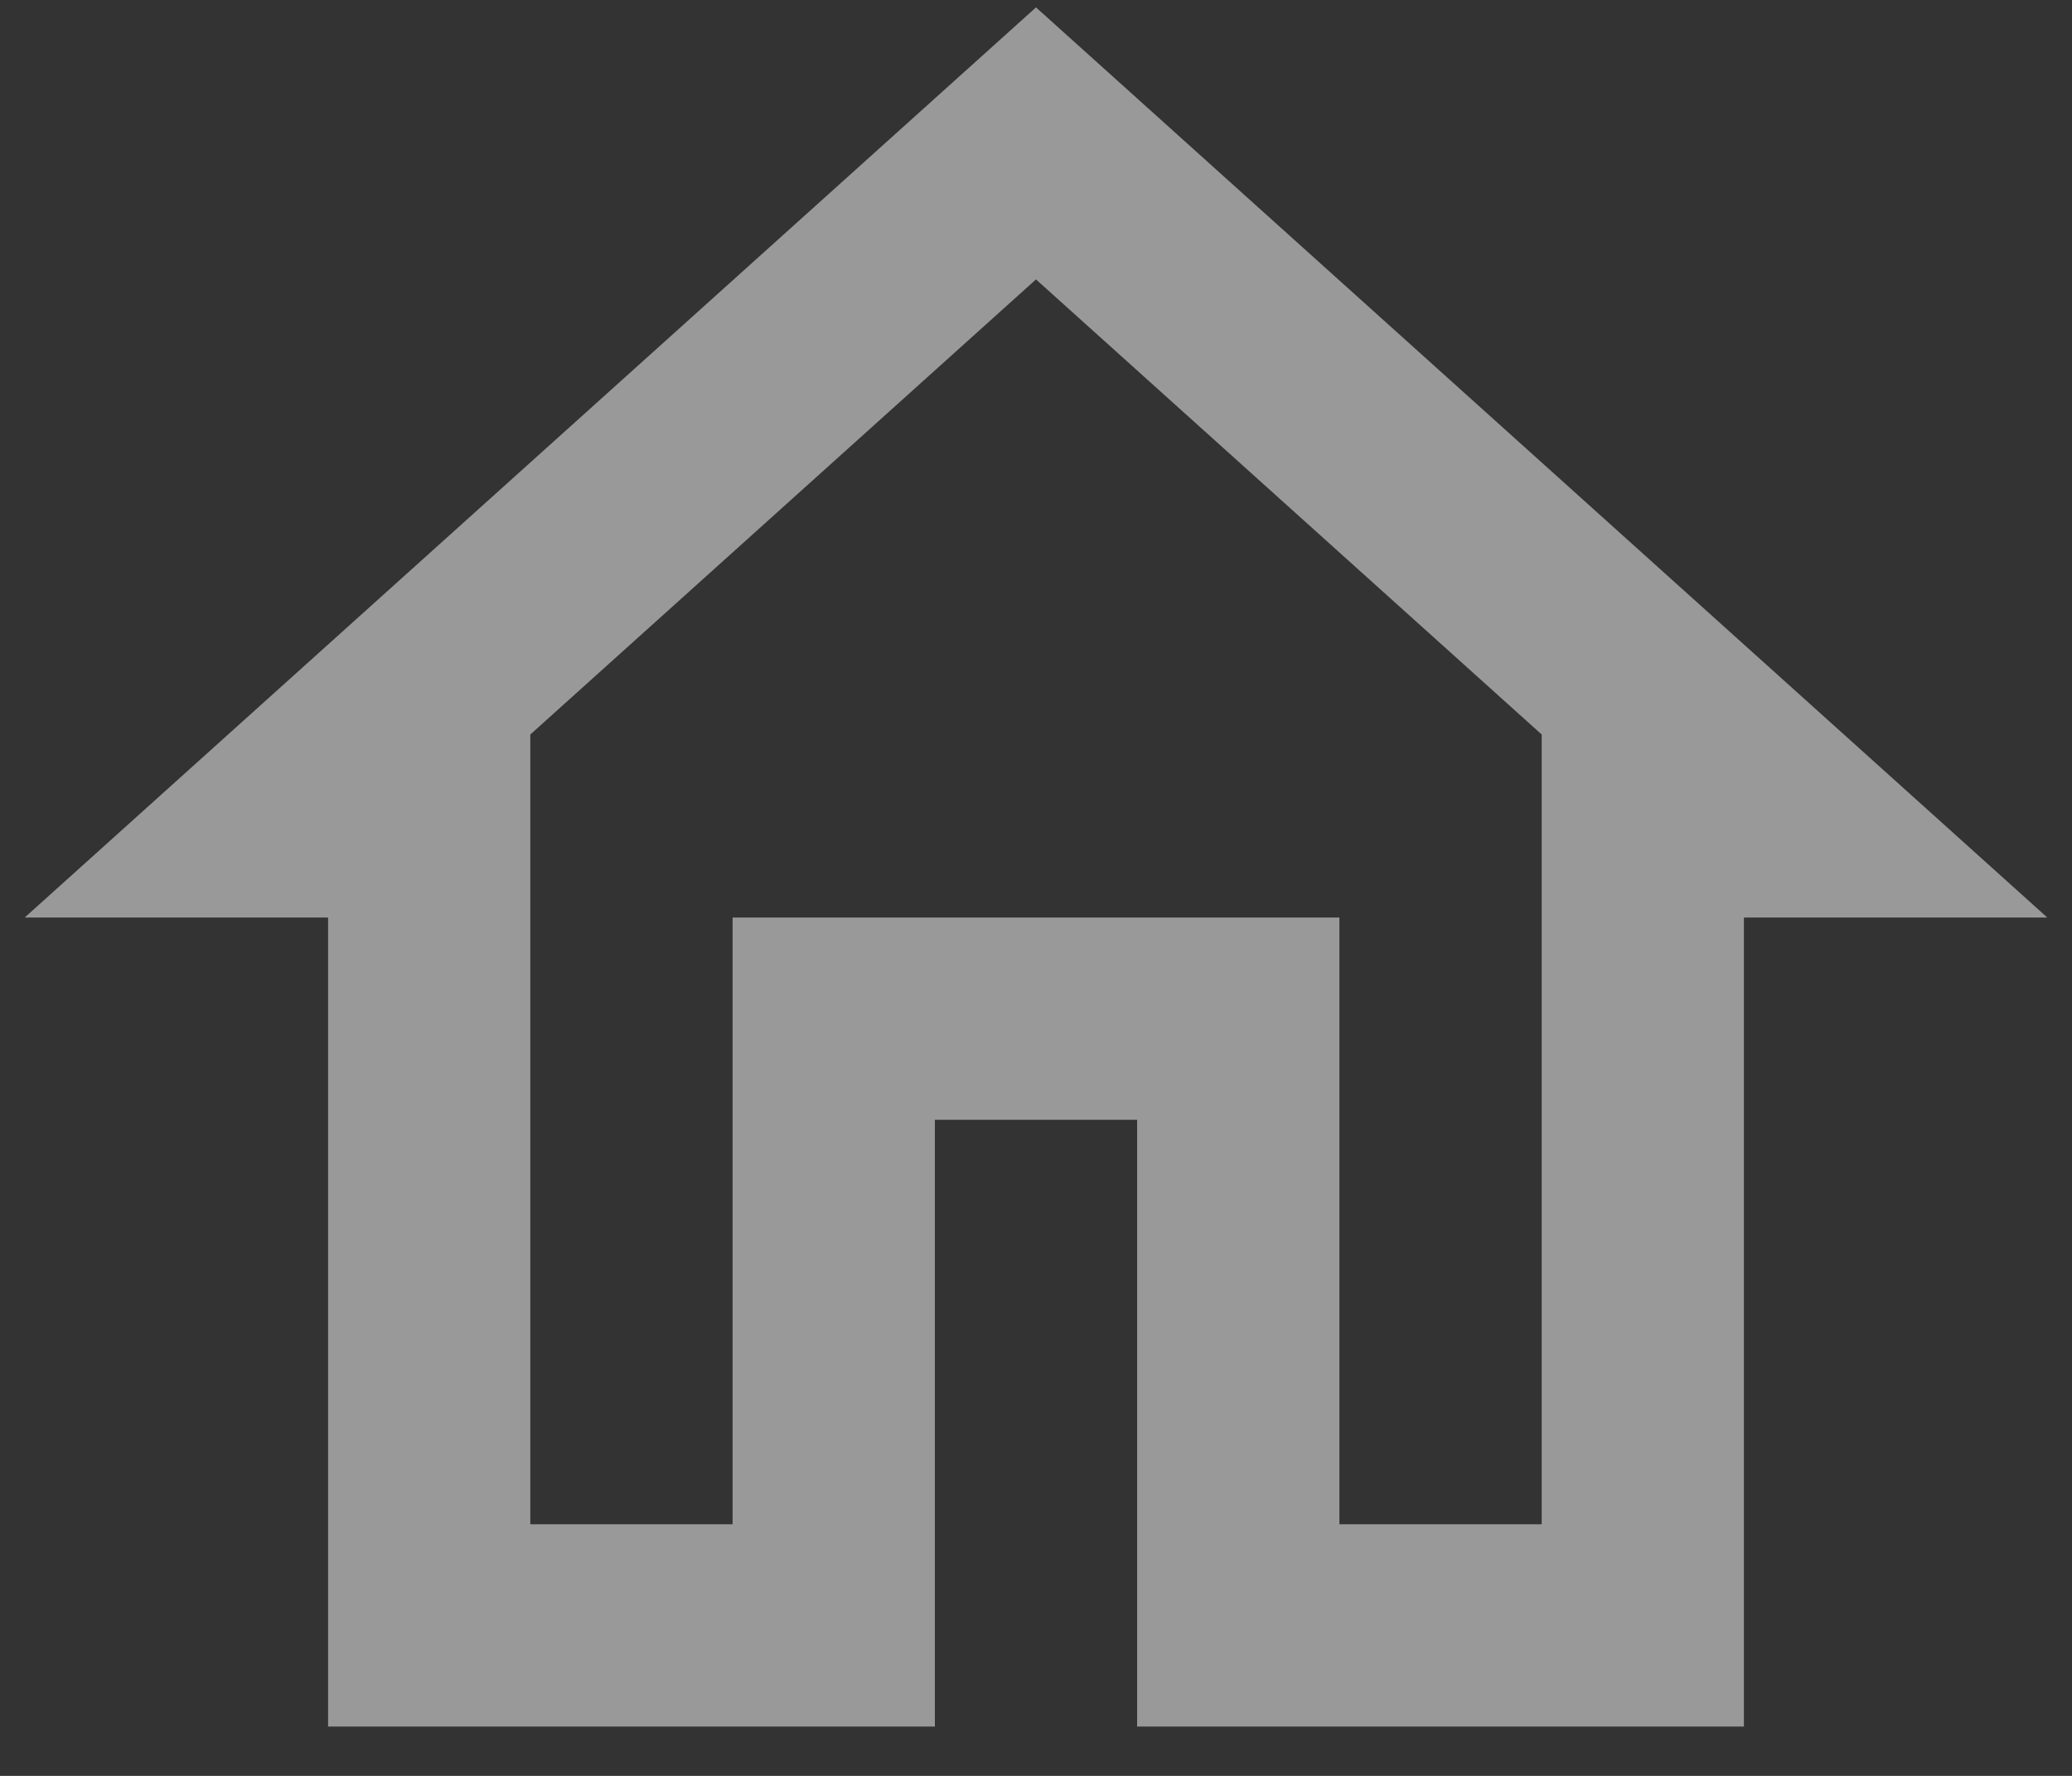 <svg width="35" height="30" viewBox="0 0 35 30" fill="none" xmlns="http://www.w3.org/2000/svg">
<rect x="0" y="0" width="35" height="30" fill="#333333" stroke="none"/>
<path d="M17.5 4.72L26.042 12.408V25.75H22.625V15.5H12.375V25.75H8.958V12.408L17.5 4.72V4.72ZM17.5 0.125L0.417 15.5H5.542V29.167H15.792V18.917H19.208V29.167H29.458V15.5H34.583L17.5 0.125Z" fill="white" fill-opacity="0.5"/>
</svg>

